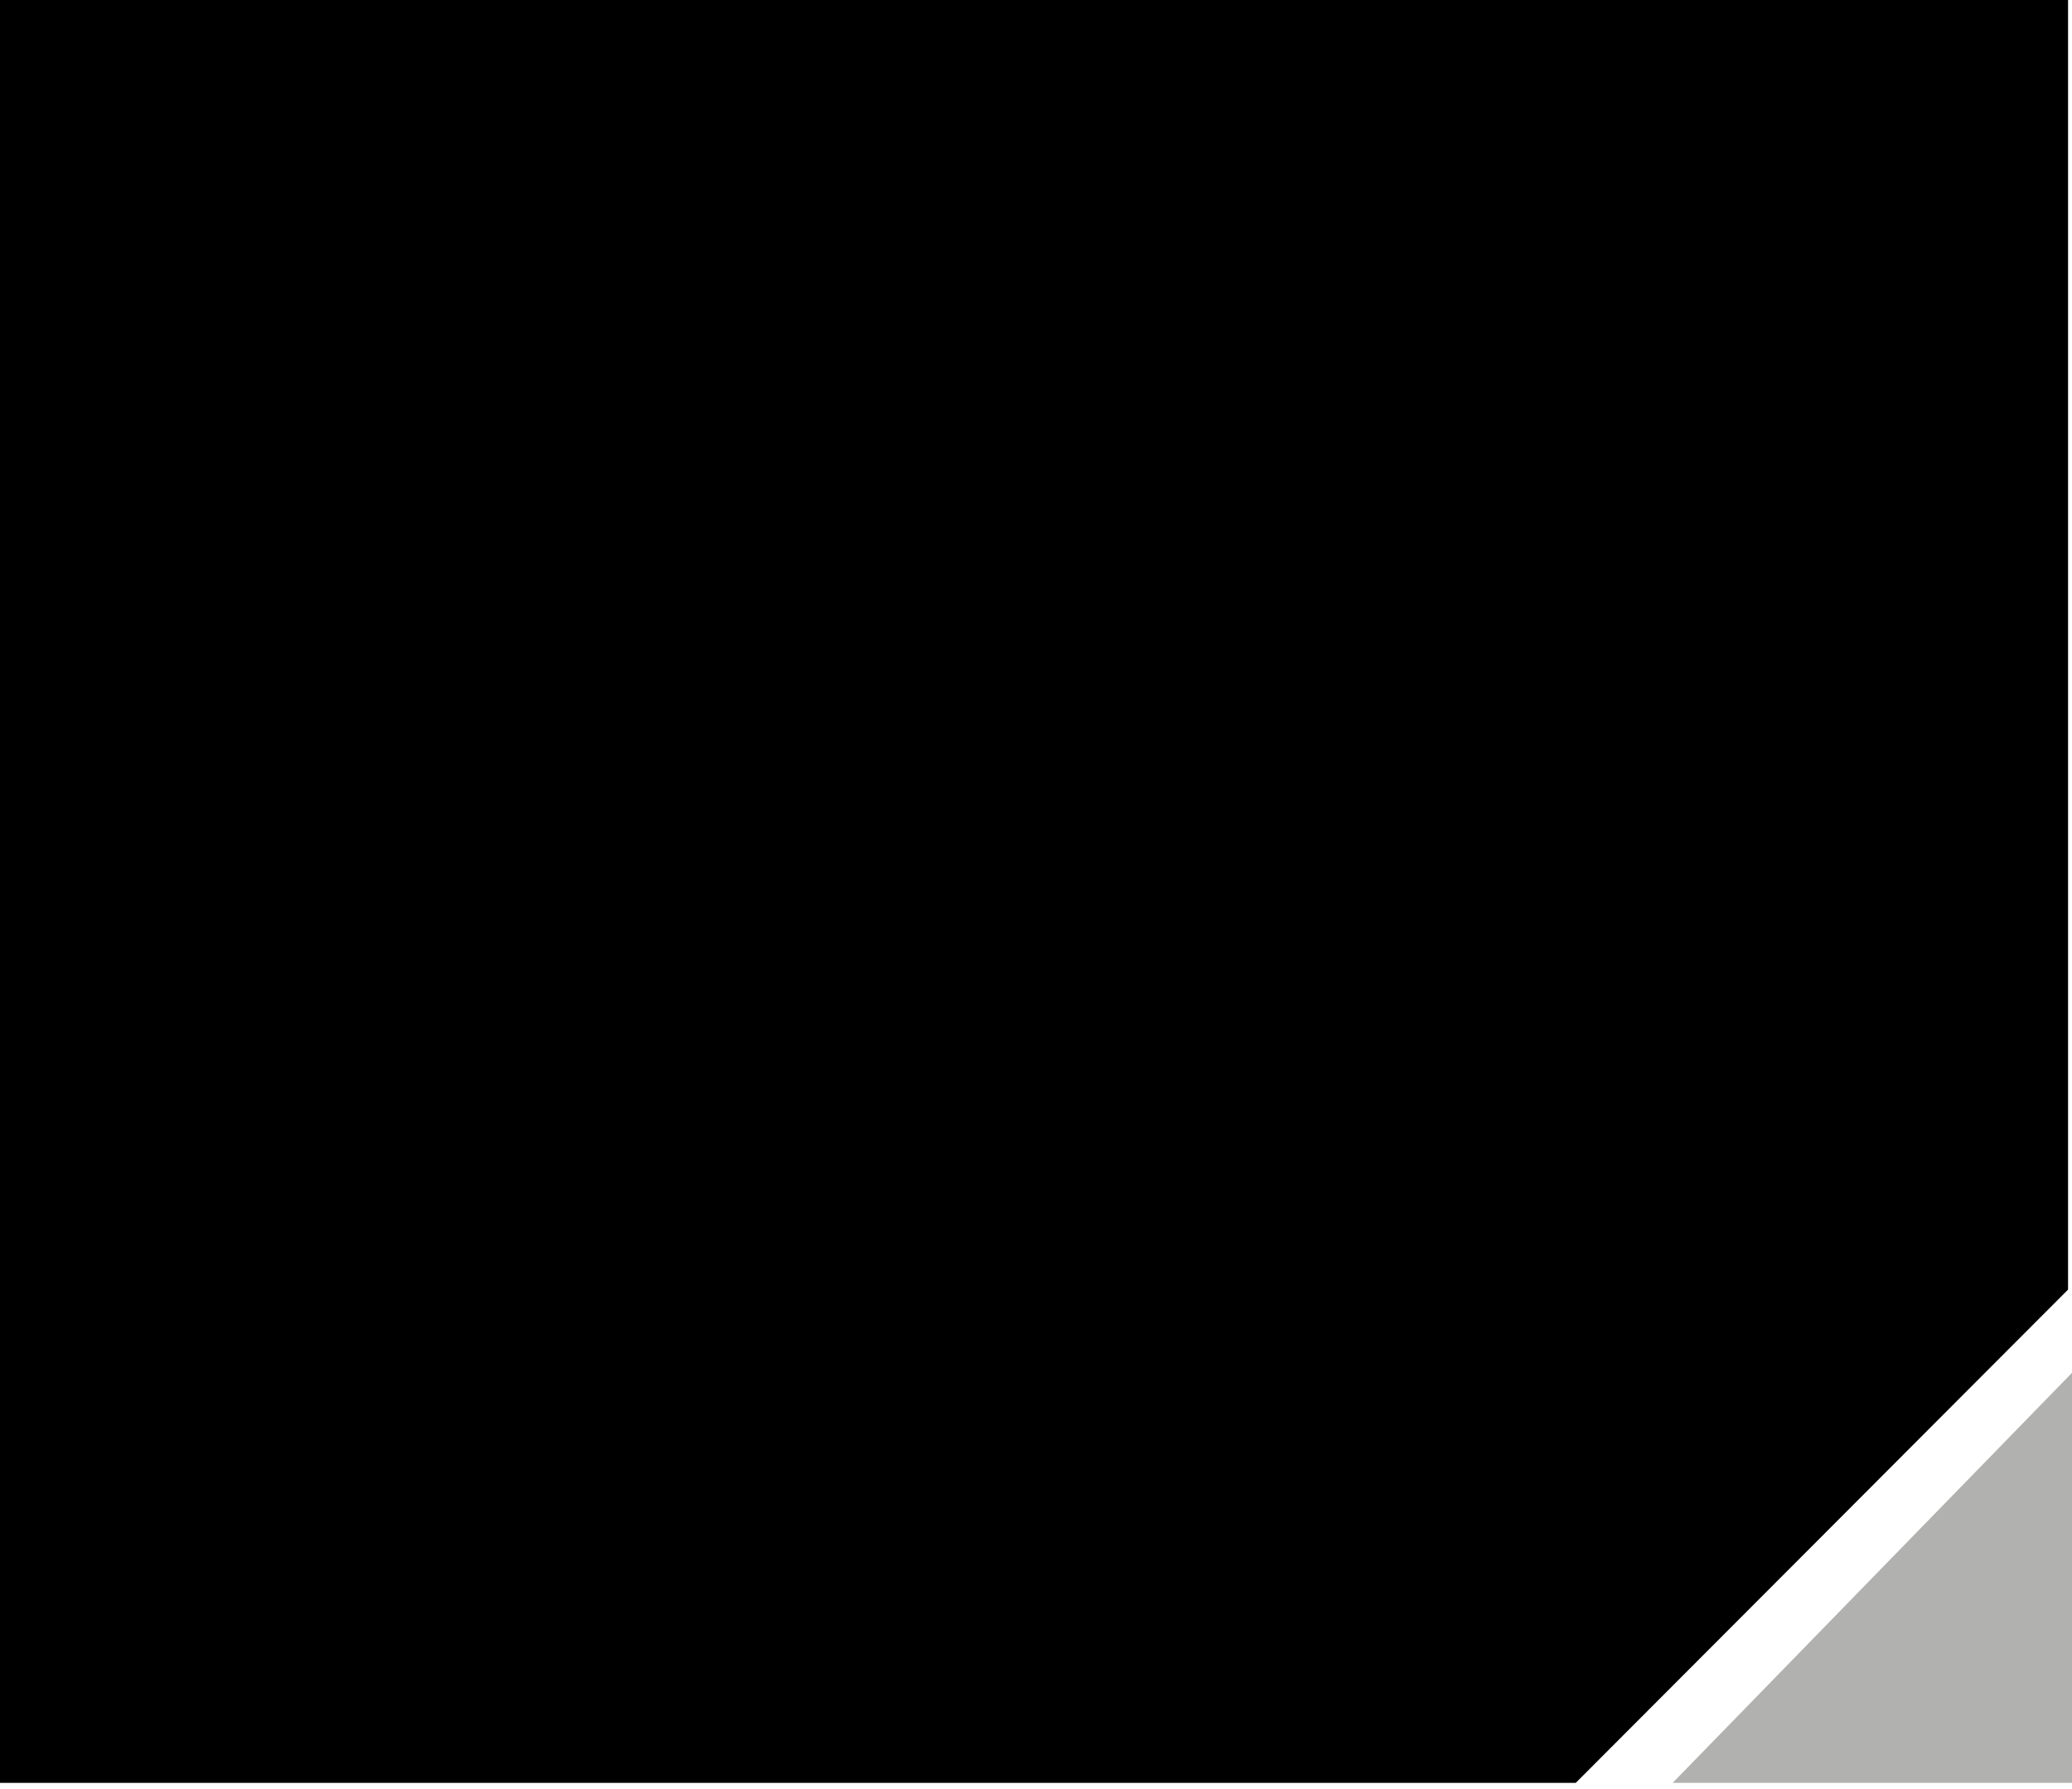 <svg width="315" height="272" viewBox="0 0 315 272" fill="none" xmlns="http://www.w3.org/2000/svg">
<path d="M315 208.75V271.103H254.284L315 208.75Z" fill="#B1B1B0"/>
<path d="M0 0H314.399V196.099L239.556 271.104H0V0Z" fill="black"/>
</svg>
